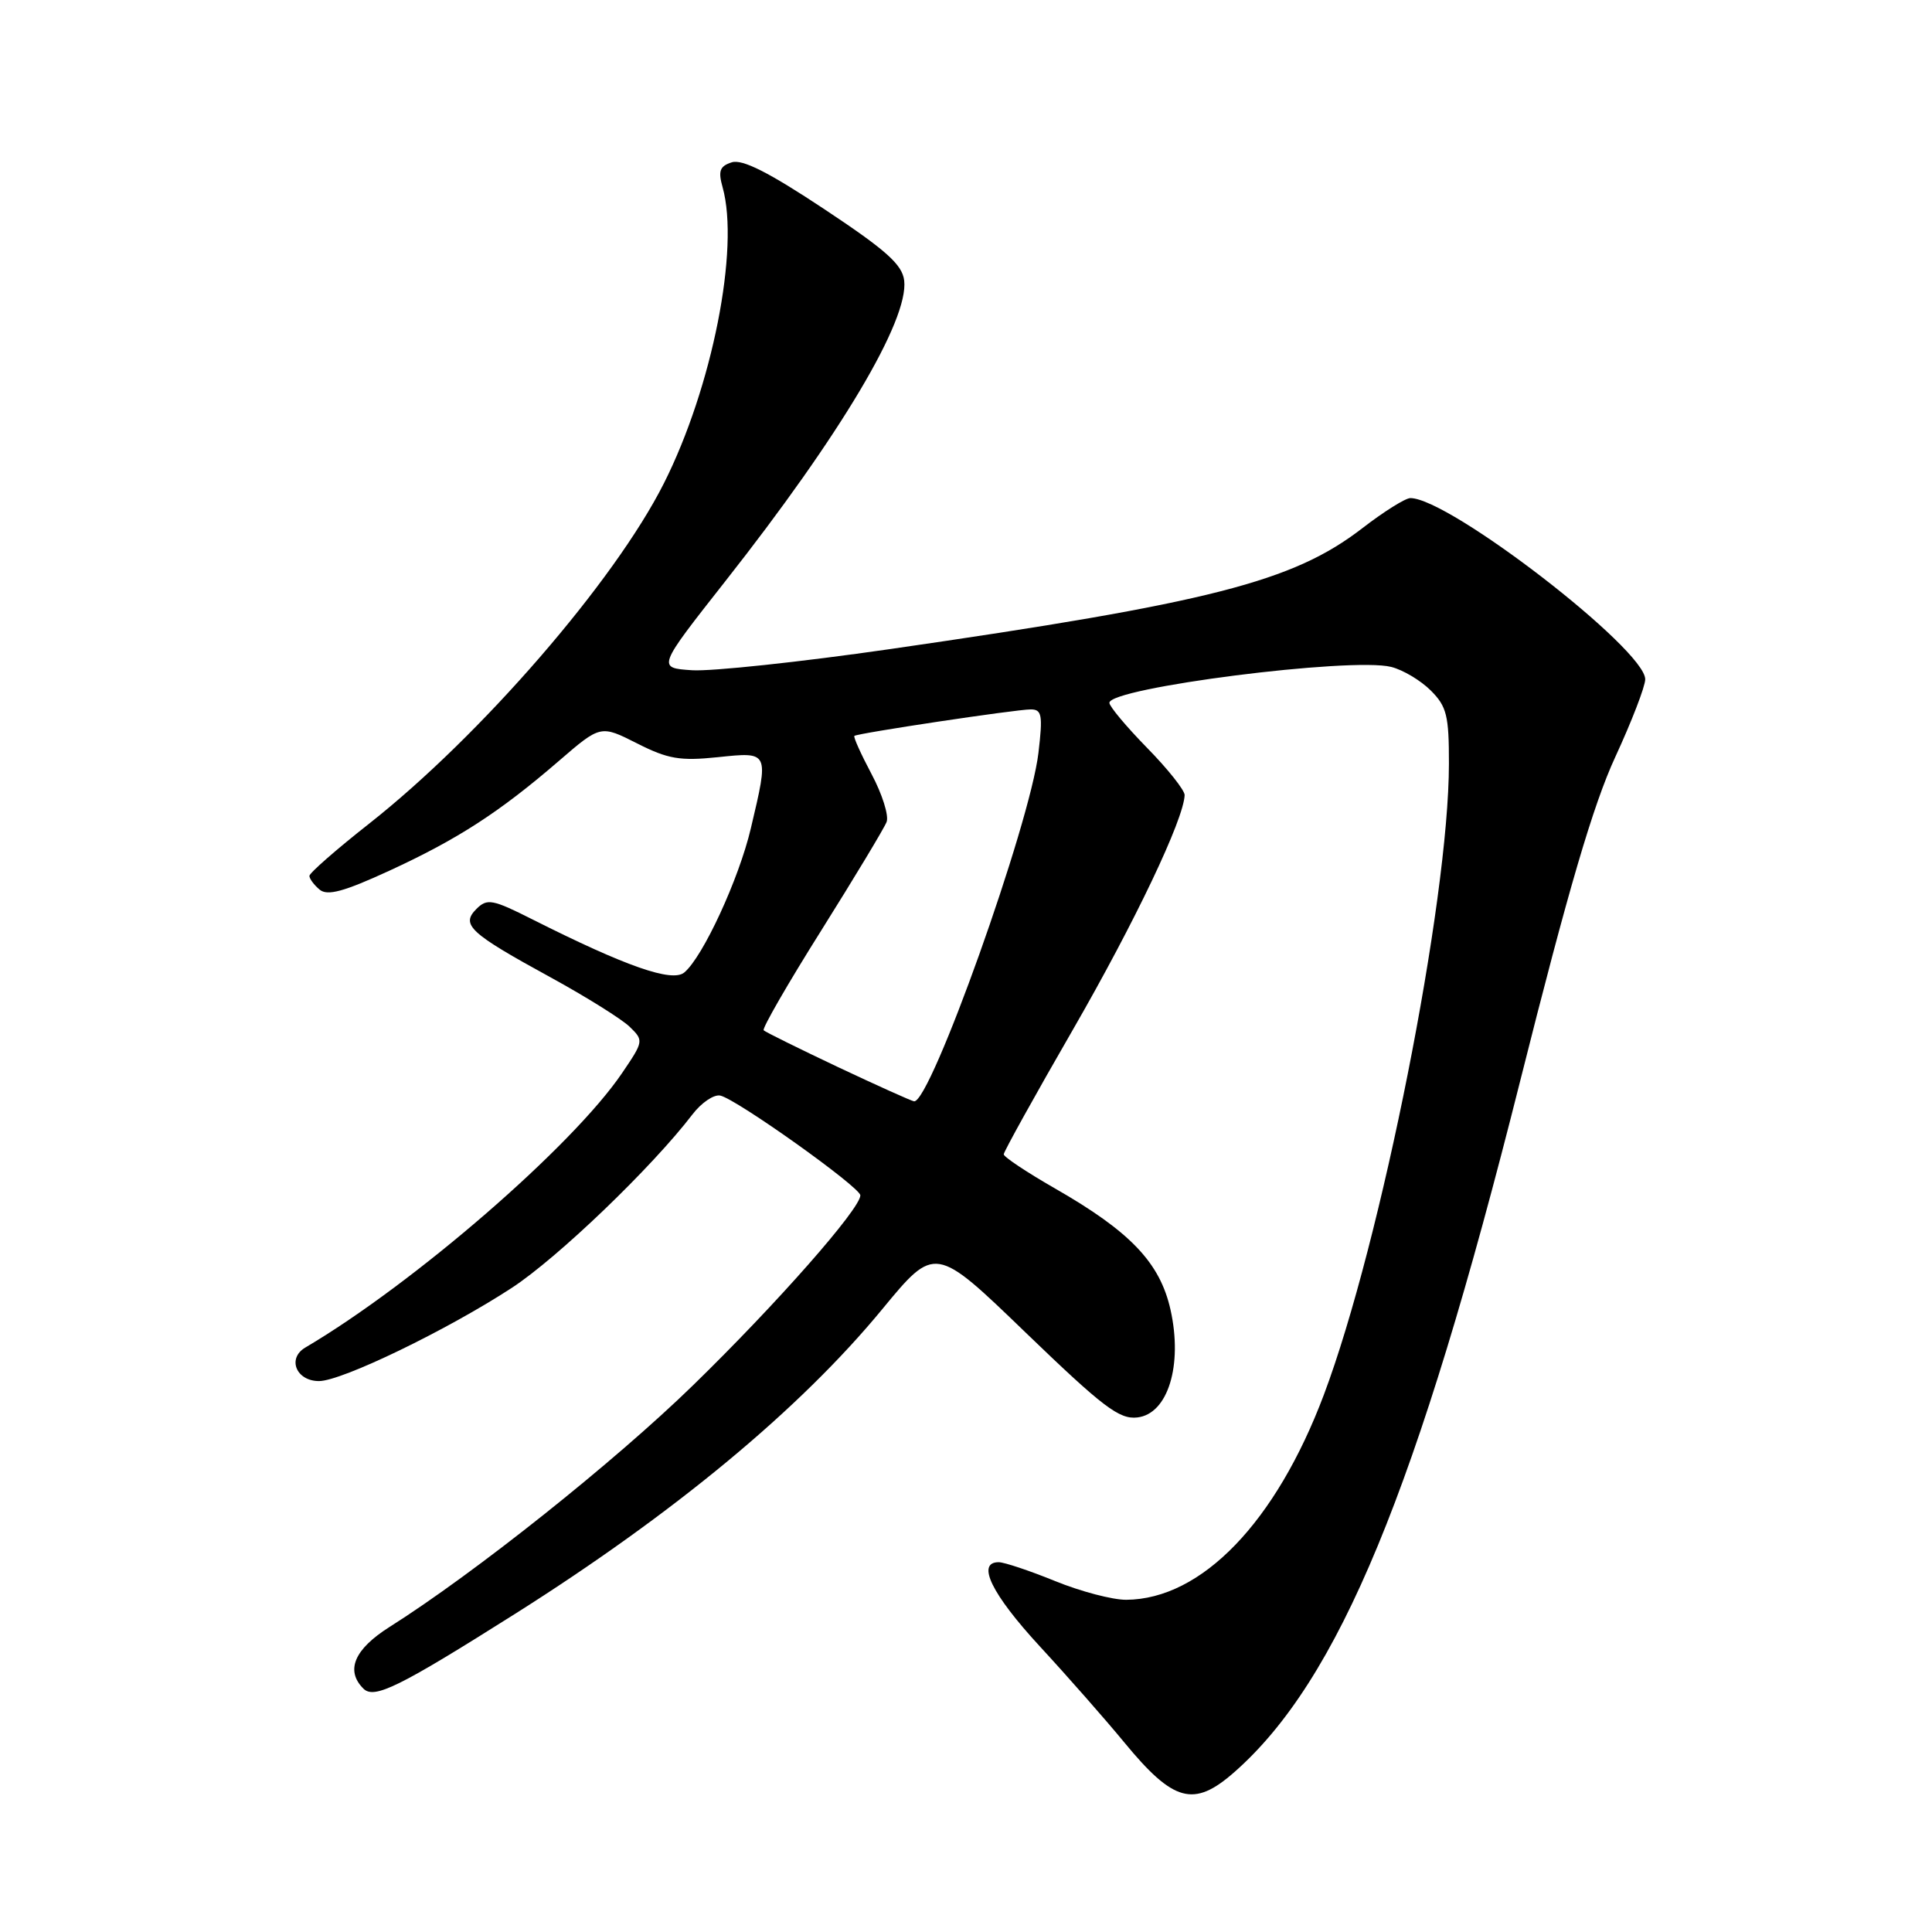 <?xml version="1.0" encoding="UTF-8" standalone="no"?>
<!DOCTYPE svg PUBLIC "-//W3C//DTD SVG 1.1//EN" "http://www.w3.org/Graphics/SVG/1.1/DTD/svg11.dtd" >
<svg xmlns="http://www.w3.org/2000/svg" xmlns:xlink="http://www.w3.org/1999/xlink" version="1.1" viewBox="0 0 256 256">
 <g >
 <path fill="currentColor"
d=" M 163.53 234.84 C 177.38 222.68 187.79 197.51 201.44 143.20 C 207.80 117.91 211.10 106.65 214.03 100.31 C 216.21 95.59 218.00 90.95 218.00 90.01 C 218.00 86.03 192.04 66.00 186.88 66.00 C 186.22 66.00 183.35 67.80 180.49 70.01 C 171.32 77.08 160.40 79.87 117.92 86.01 C 106.05 87.72 94.25 88.98 91.70 88.81 C 87.07 88.50 87.07 88.50 96.12 77.00 C 111.38 57.62 120.42 42.43 119.81 37.18 C 119.56 35.06 117.45 33.17 109.22 27.71 C 101.88 22.84 98.37 21.06 96.96 21.51 C 95.37 22.02 95.14 22.65 95.75 24.82 C 98.02 32.92 94.37 51.35 87.97 64.04 C 81.43 77.02 63.73 97.46 48.91 109.14 C 44.56 112.56 41.00 115.68 41.00 116.06 C 41.00 116.44 41.61 117.26 42.35 117.88 C 43.39 118.74 45.56 118.15 51.60 115.37 C 60.67 111.19 66.20 107.61 74.04 100.84 C 79.58 96.06 79.58 96.06 84.41 98.50 C 88.51 100.58 90.11 100.85 95.12 100.33 C 101.95 99.62 101.91 99.52 99.49 109.76 C 97.92 116.45 93.13 126.82 90.67 128.86 C 89.06 130.20 82.94 128.06 70.60 121.85 C 65.25 119.15 64.55 119.02 63.13 120.44 C 61.03 122.54 62.21 123.63 73.00 129.53 C 77.67 132.09 82.36 135.02 83.42 136.04 C 85.31 137.87 85.30 137.96 82.42 142.20 C 75.86 151.87 54.84 170.08 40.45 178.56 C 38.02 180.00 39.25 183.00 42.27 183.00 C 45.28 183.00 59.25 176.24 67.83 170.64 C 73.91 166.66 86.38 154.69 91.75 147.67 C 92.94 146.11 94.60 144.99 95.44 145.17 C 97.61 145.64 114.00 157.32 114.00 158.39 C 114.00 160.17 102.91 172.77 91.84 183.55 C 81.42 193.70 62.85 208.49 51.60 215.59 C 46.94 218.54 45.75 221.35 48.15 223.75 C 49.58 225.18 52.83 223.58 68.19 213.88 C 89.34 200.52 106.01 186.70 116.89 173.49 C 123.90 164.99 123.90 164.99 135.90 176.57 C 146.15 186.45 148.31 188.10 150.70 187.82 C 154.76 187.36 156.74 180.90 155.10 173.55 C 153.70 167.31 149.79 163.20 139.75 157.45 C 136.04 155.32 133.00 153.30 133.00 152.95 C 133.00 152.61 137.13 145.16 142.18 136.41 C 150.37 122.20 156.87 108.55 156.97 105.35 C 156.98 104.72 154.75 101.90 152.00 99.10 C 149.25 96.29 147.00 93.60 147.00 93.13 C 147.00 91.13 179.05 87.04 184.34 88.37 C 185.90 88.76 188.26 90.17 189.59 91.50 C 191.70 93.61 192.00 94.82 191.99 101.20 C 191.98 119.36 182.99 164.70 175.42 184.81 C 169.06 201.70 159.22 211.91 149.23 211.98 C 147.43 211.99 143.19 210.88 139.81 209.50 C 136.42 208.12 133.06 207.00 132.33 207.00 C 129.33 207.00 131.39 211.22 137.78 218.15 C 141.51 222.19 146.53 227.91 148.95 230.85 C 155.50 238.81 158.17 239.54 163.53 234.84 Z  M 111.05 141.40 C 105.86 138.94 101.42 136.75 101.19 136.52 C 100.96 136.29 104.40 130.32 108.84 123.26 C 113.27 116.20 117.16 109.74 117.48 108.91 C 117.80 108.08 116.90 105.23 115.49 102.58 C 114.08 99.92 113.05 97.64 113.21 97.51 C 113.65 97.15 134.63 94.00 136.57 94.00 C 138.06 94.00 138.19 94.74 137.60 99.75 C 136.50 109.16 123.29 146.17 121.12 145.93 C 120.78 145.89 116.25 143.85 111.05 141.40 Z "/>
</g>
</svg>